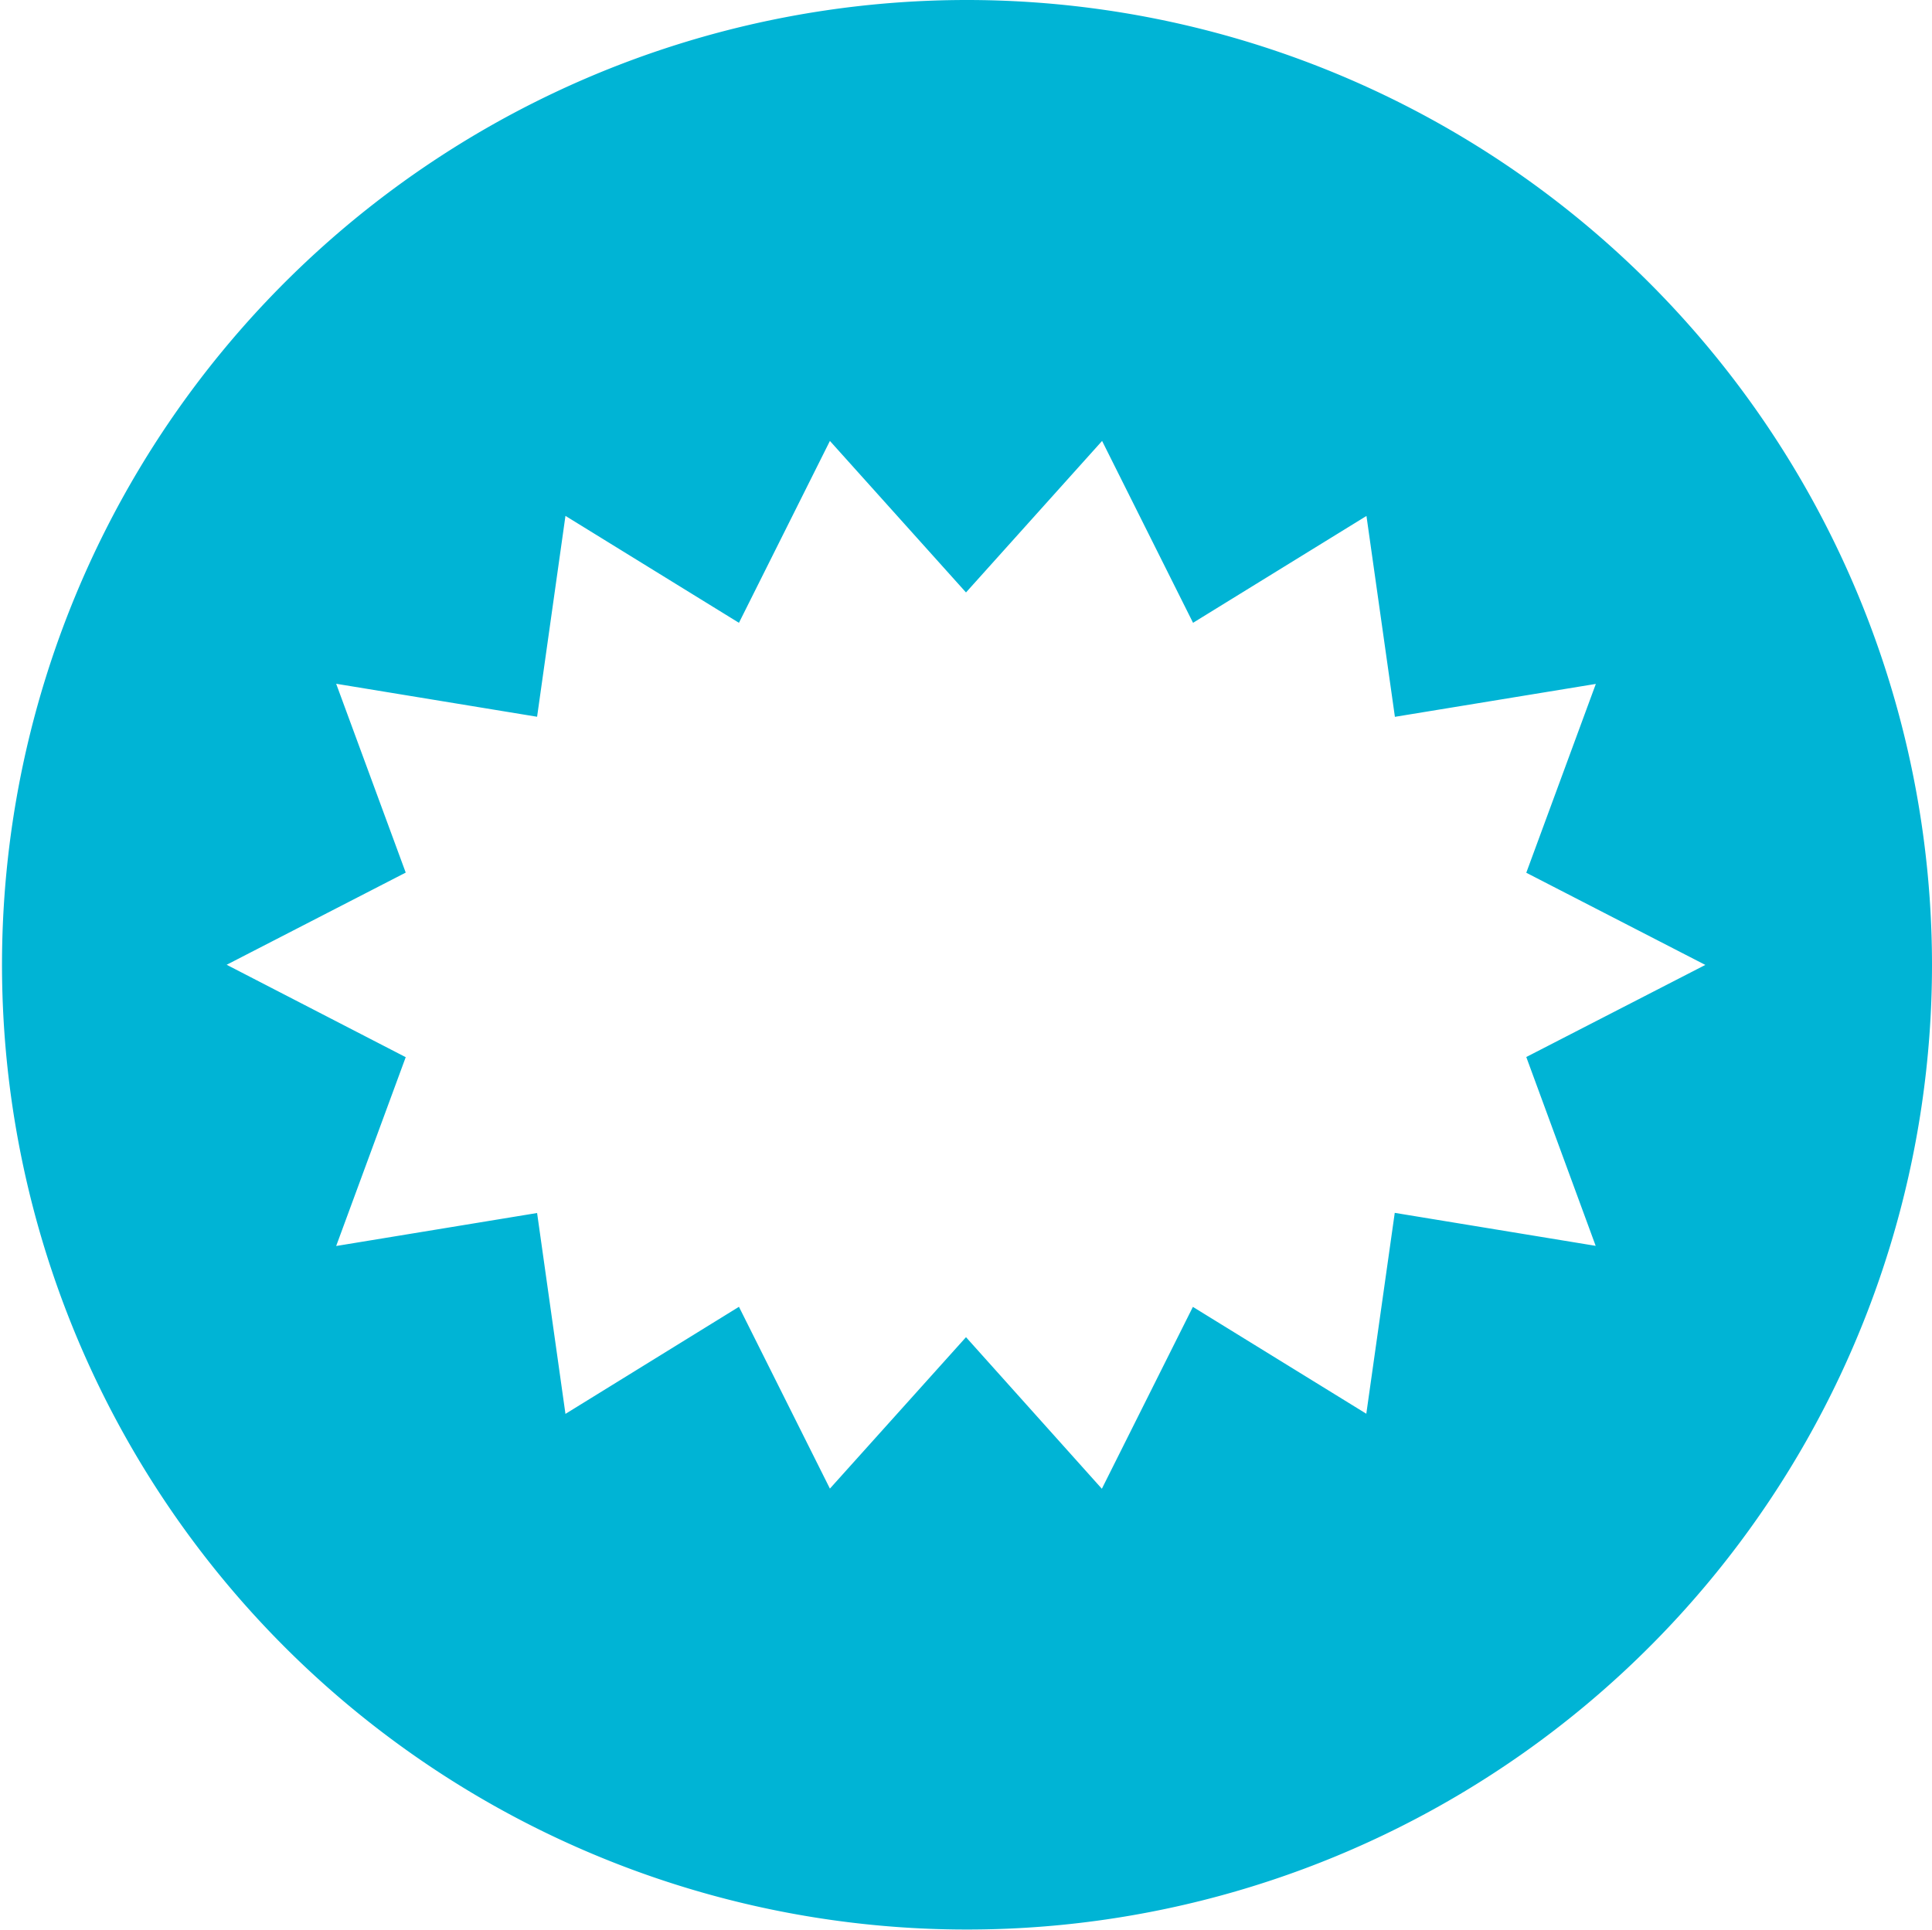 <svg id="Layer_1" data-name="Layer 1" xmlns="http://www.w3.org/2000/svg" viewBox="0 0 250 249.75"><defs><style>.cls-1{fill:#00b4d5;}</style></defs><title>star_blue</title><path class="cls-1" d="M206.48,161.25l-26-4.27-3.68,26-22.44-13.83-11.78,23.54L125,173.07l-17.61,19.6L95.62,169.14,73.17,183,69.5,157l-26,4.27,9-24.44L29.33,124.87,52.5,112.94l-9-24.44,26,4.27,3.67-26L95.62,80.61l11.77-23.54L125,76.68l17.61-19.61,11.77,23.54,22.44-13.83,3.68,26,26-4.26-9,24.44,23.17,11.93L197.5,136.81ZM125,0A124.87,124.87,0,1,0,250,124.87,124.94,124.94,0,0,0,125,0"/></svg>